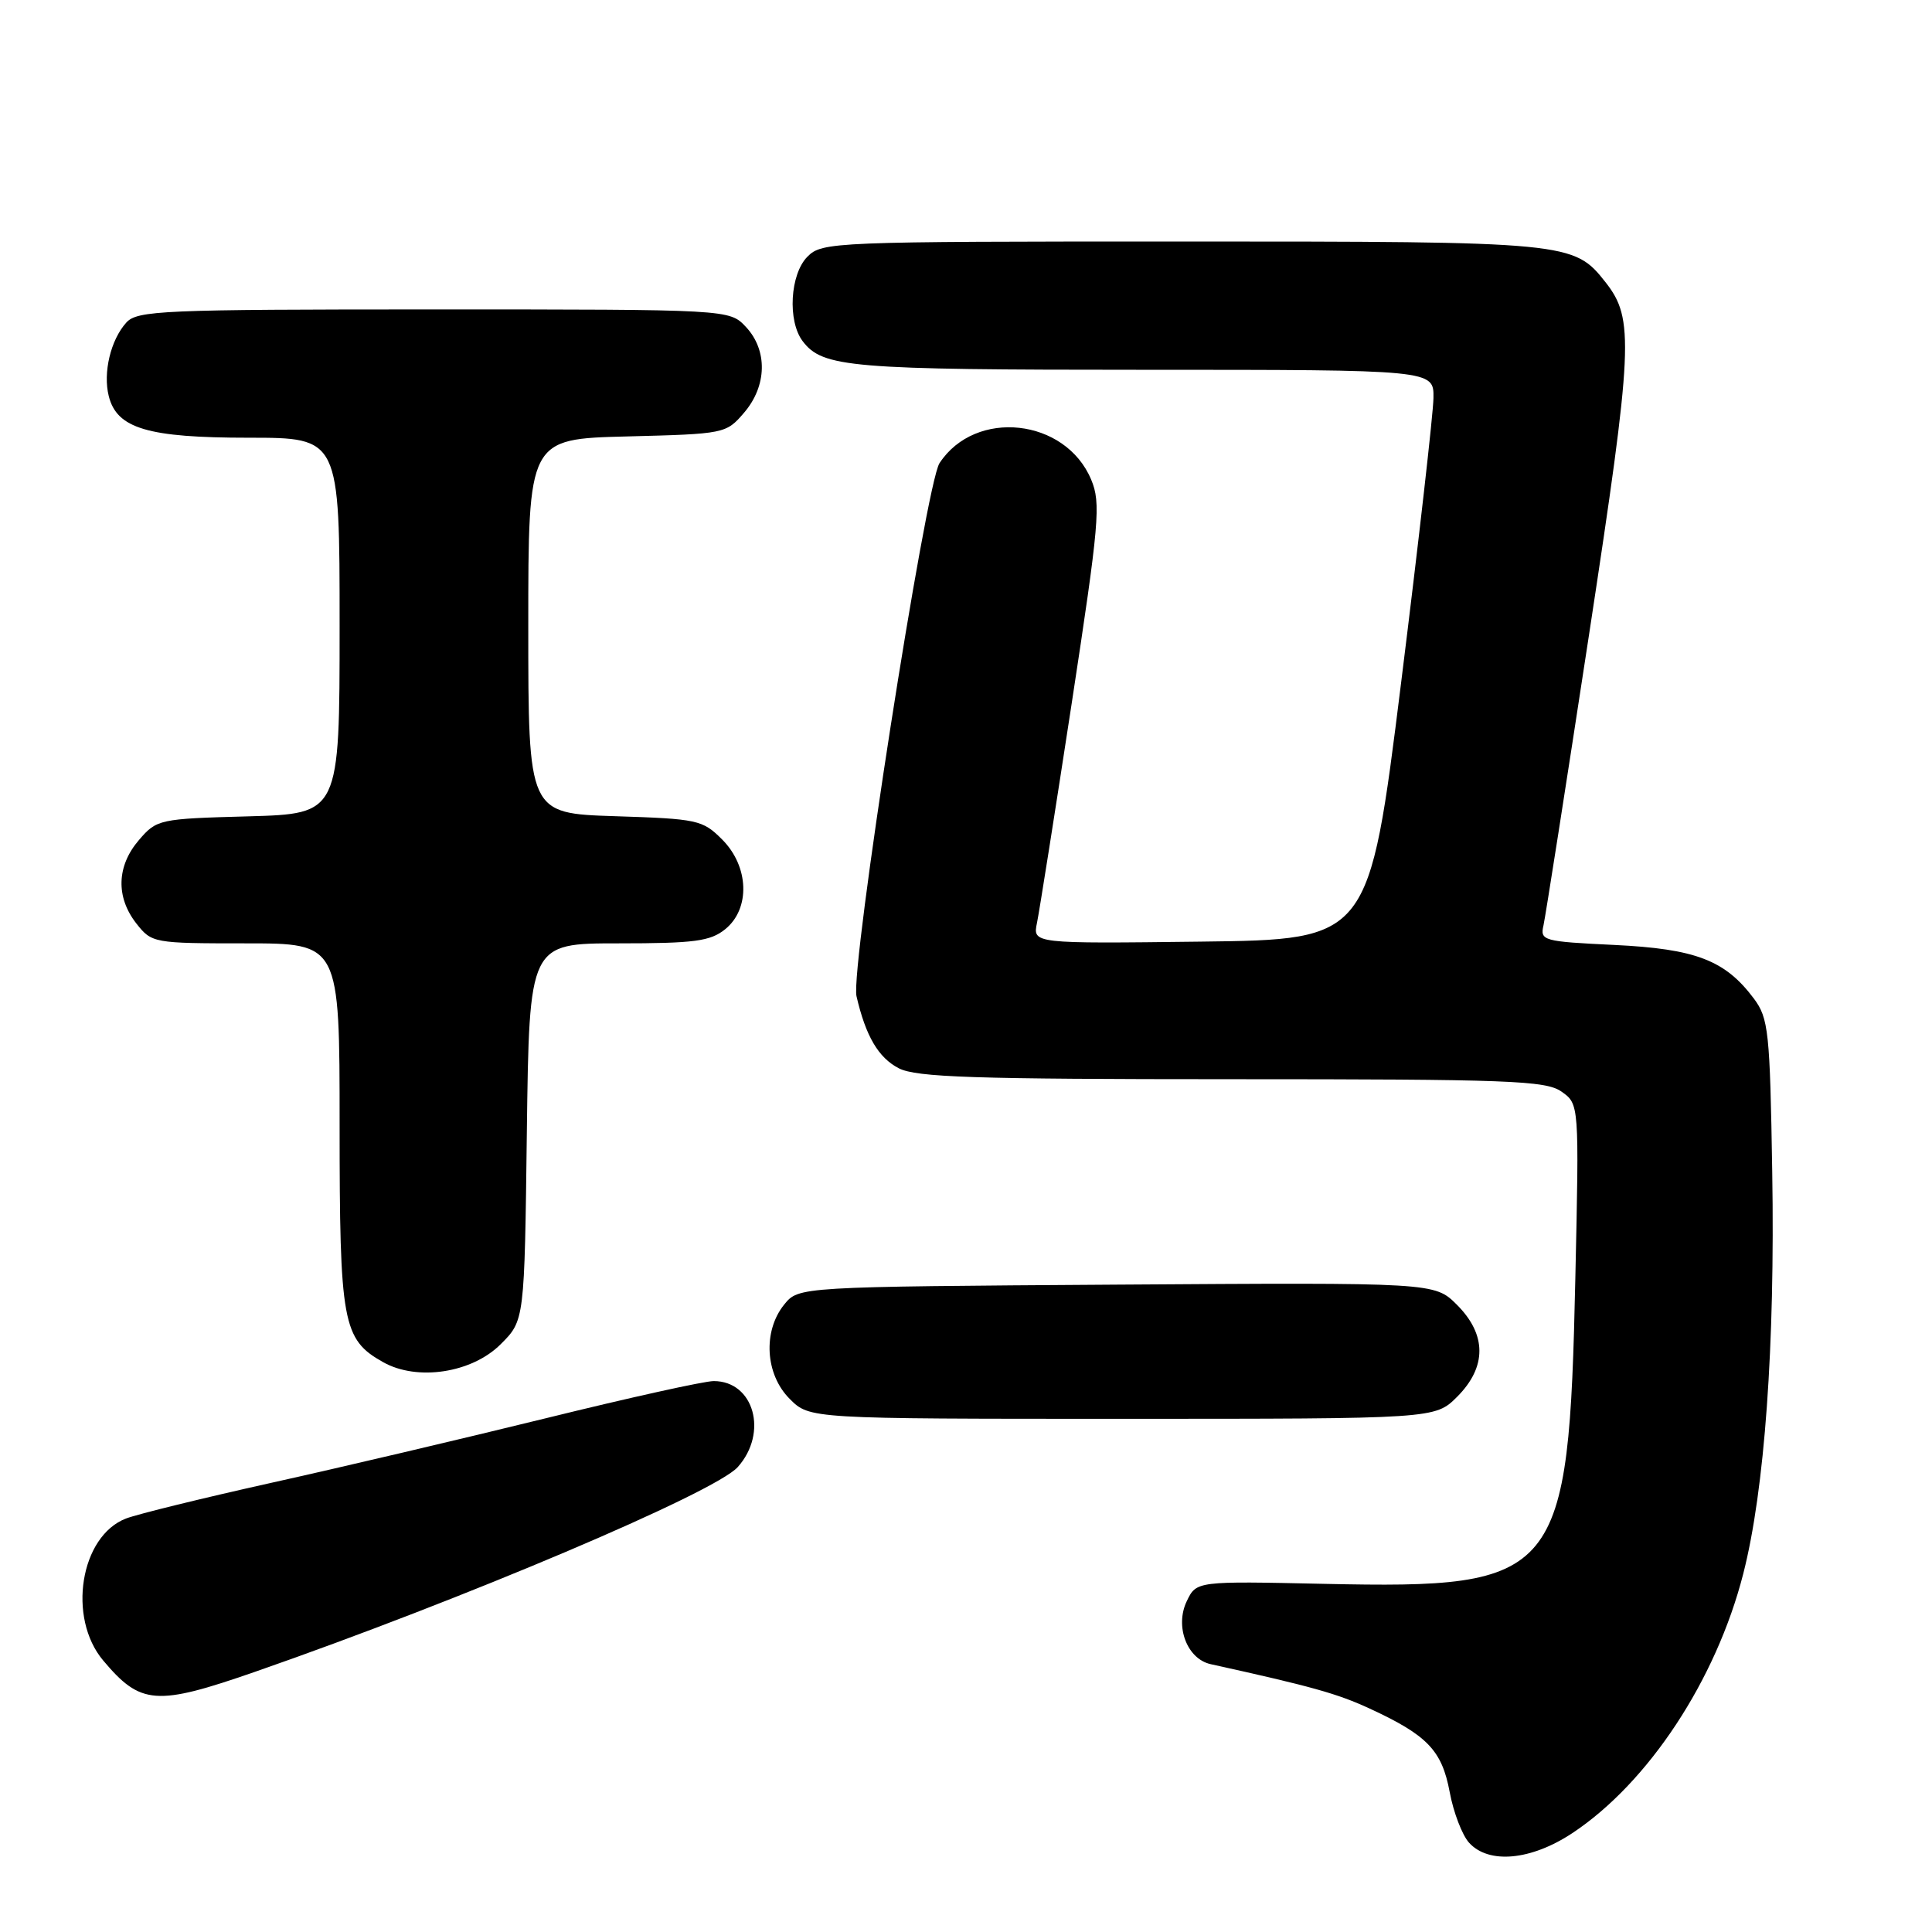<?xml version="1.0" encoding="UTF-8" standalone="no"?>
<!DOCTYPE svg PUBLIC "-//W3C//DTD SVG 1.1//EN" "http://www.w3.org/Graphics/SVG/1.1/DTD/svg11.dtd" >
<svg xmlns="http://www.w3.org/2000/svg" xmlns:xlink="http://www.w3.org/1999/xlink" version="1.1" viewBox="0 0 256 256">
 <g >
 <path fill="currentColor"
d=" M 208.34 242.90 C 218.42 236.22 227.39 222.61 230.99 208.53 C 233.83 197.45 235.21 178.24 234.83 155.32 C 234.53 136.66 234.34 134.93 232.40 132.32 C 228.59 127.23 224.70 125.73 213.90 125.21 C 204.47 124.76 204.05 124.64 204.52 122.62 C 204.78 121.45 207.50 104.11 210.56 84.07 C 216.40 45.79 216.56 42.26 212.75 37.41 C 208.54 32.06 207.96 32.00 156.53 32.00 C 110.33 32.00 108.94 32.06 107.00 34.00 C 104.68 36.32 104.33 42.54 106.36 45.21 C 109.01 48.70 112.63 49.00 151.57 49.00 C 190.00 49.00 190.00 49.00 189.94 52.75 C 189.91 54.81 187.98 71.80 185.65 90.50 C 181.41 124.50 181.41 124.50 159.12 124.77 C 136.83 125.04 136.83 125.04 137.41 122.27 C 137.72 120.75 139.79 107.68 142.00 93.24 C 145.66 69.27 145.89 66.67 144.59 63.56 C 141.19 55.42 129.25 54.11 124.49 61.37 C 122.66 64.18 112.66 128.37 113.49 132.00 C 114.71 137.29 116.39 140.15 119.09 141.55 C 121.42 142.75 129.04 143.00 163.23 143.00 C 199.94 143.00 204.82 143.18 206.90 144.64 C 209.25 146.29 209.25 146.29 208.74 169.39 C 207.86 209.14 206.71 210.54 175.52 209.87 C 158.53 209.50 158.53 209.50 157.25 212.17 C 155.65 215.50 157.29 219.82 160.42 220.51 C 173.80 223.46 177.20 224.41 181.50 226.40 C 189.14 229.93 191.06 231.94 192.09 237.45 C 192.59 240.15 193.75 243.17 194.66 244.17 C 197.26 247.04 202.87 246.52 208.34 242.90 Z  M 33.83 221.51 C 61.38 211.92 94.71 197.78 97.75 194.40 C 101.82 189.86 99.91 183.00 94.57 183.00 C 93.32 183.00 83.34 185.21 72.39 187.91 C 61.45 190.60 45.08 194.46 36.00 196.47 C 26.93 198.49 18.24 200.62 16.70 201.21 C 10.64 203.53 8.89 214.34 13.67 220.02 C 18.64 225.93 20.69 226.08 33.83 221.51 Z  M 193.08 185.08 C 197.02 181.13 197.01 176.85 193.05 172.89 C 190.09 169.94 190.09 169.94 147.96 170.22 C 105.82 170.50 105.82 170.50 103.91 172.86 C 101.06 176.39 101.39 182.12 104.64 185.36 C 107.27 188.00 107.27 188.00 148.71 188.00 C 190.15 188.00 190.15 188.00 193.08 185.08 Z  M 66.34 178.12 C 69.50 174.97 69.50 174.97 69.81 149.98 C 70.13 125.00 70.13 125.00 81.95 125.00 C 92.02 125.00 94.12 124.72 96.09 123.13 C 99.45 120.41 99.26 114.80 95.68 111.23 C 93.10 108.64 92.42 108.50 81.48 108.15 C 70.00 107.78 70.00 107.78 70.00 82.97 C 70.00 58.16 70.00 58.16 83.09 57.83 C 96.02 57.50 96.21 57.47 98.59 54.69 C 101.64 51.14 101.74 46.41 98.83 43.31 C 96.65 41.00 96.65 41.00 57.48 41.00 C 21.44 41.00 18.18 41.14 16.73 42.75 C 14.66 45.05 13.63 49.38 14.41 52.48 C 15.48 56.78 19.58 58.00 32.95 58.00 C 45.00 58.00 45.00 58.00 45.00 82.92 C 45.00 107.83 45.00 107.83 32.91 108.17 C 21.09 108.49 20.77 108.56 18.41 111.31 C 15.45 114.75 15.33 118.87 18.07 122.37 C 20.11 124.96 20.34 125.00 32.57 125.00 C 45.00 125.00 45.00 125.00 45.00 149.05 C 45.00 175.32 45.39 177.47 50.76 180.49 C 55.28 183.04 62.53 181.93 66.34 178.12 Z "/>
</g>
</svg>